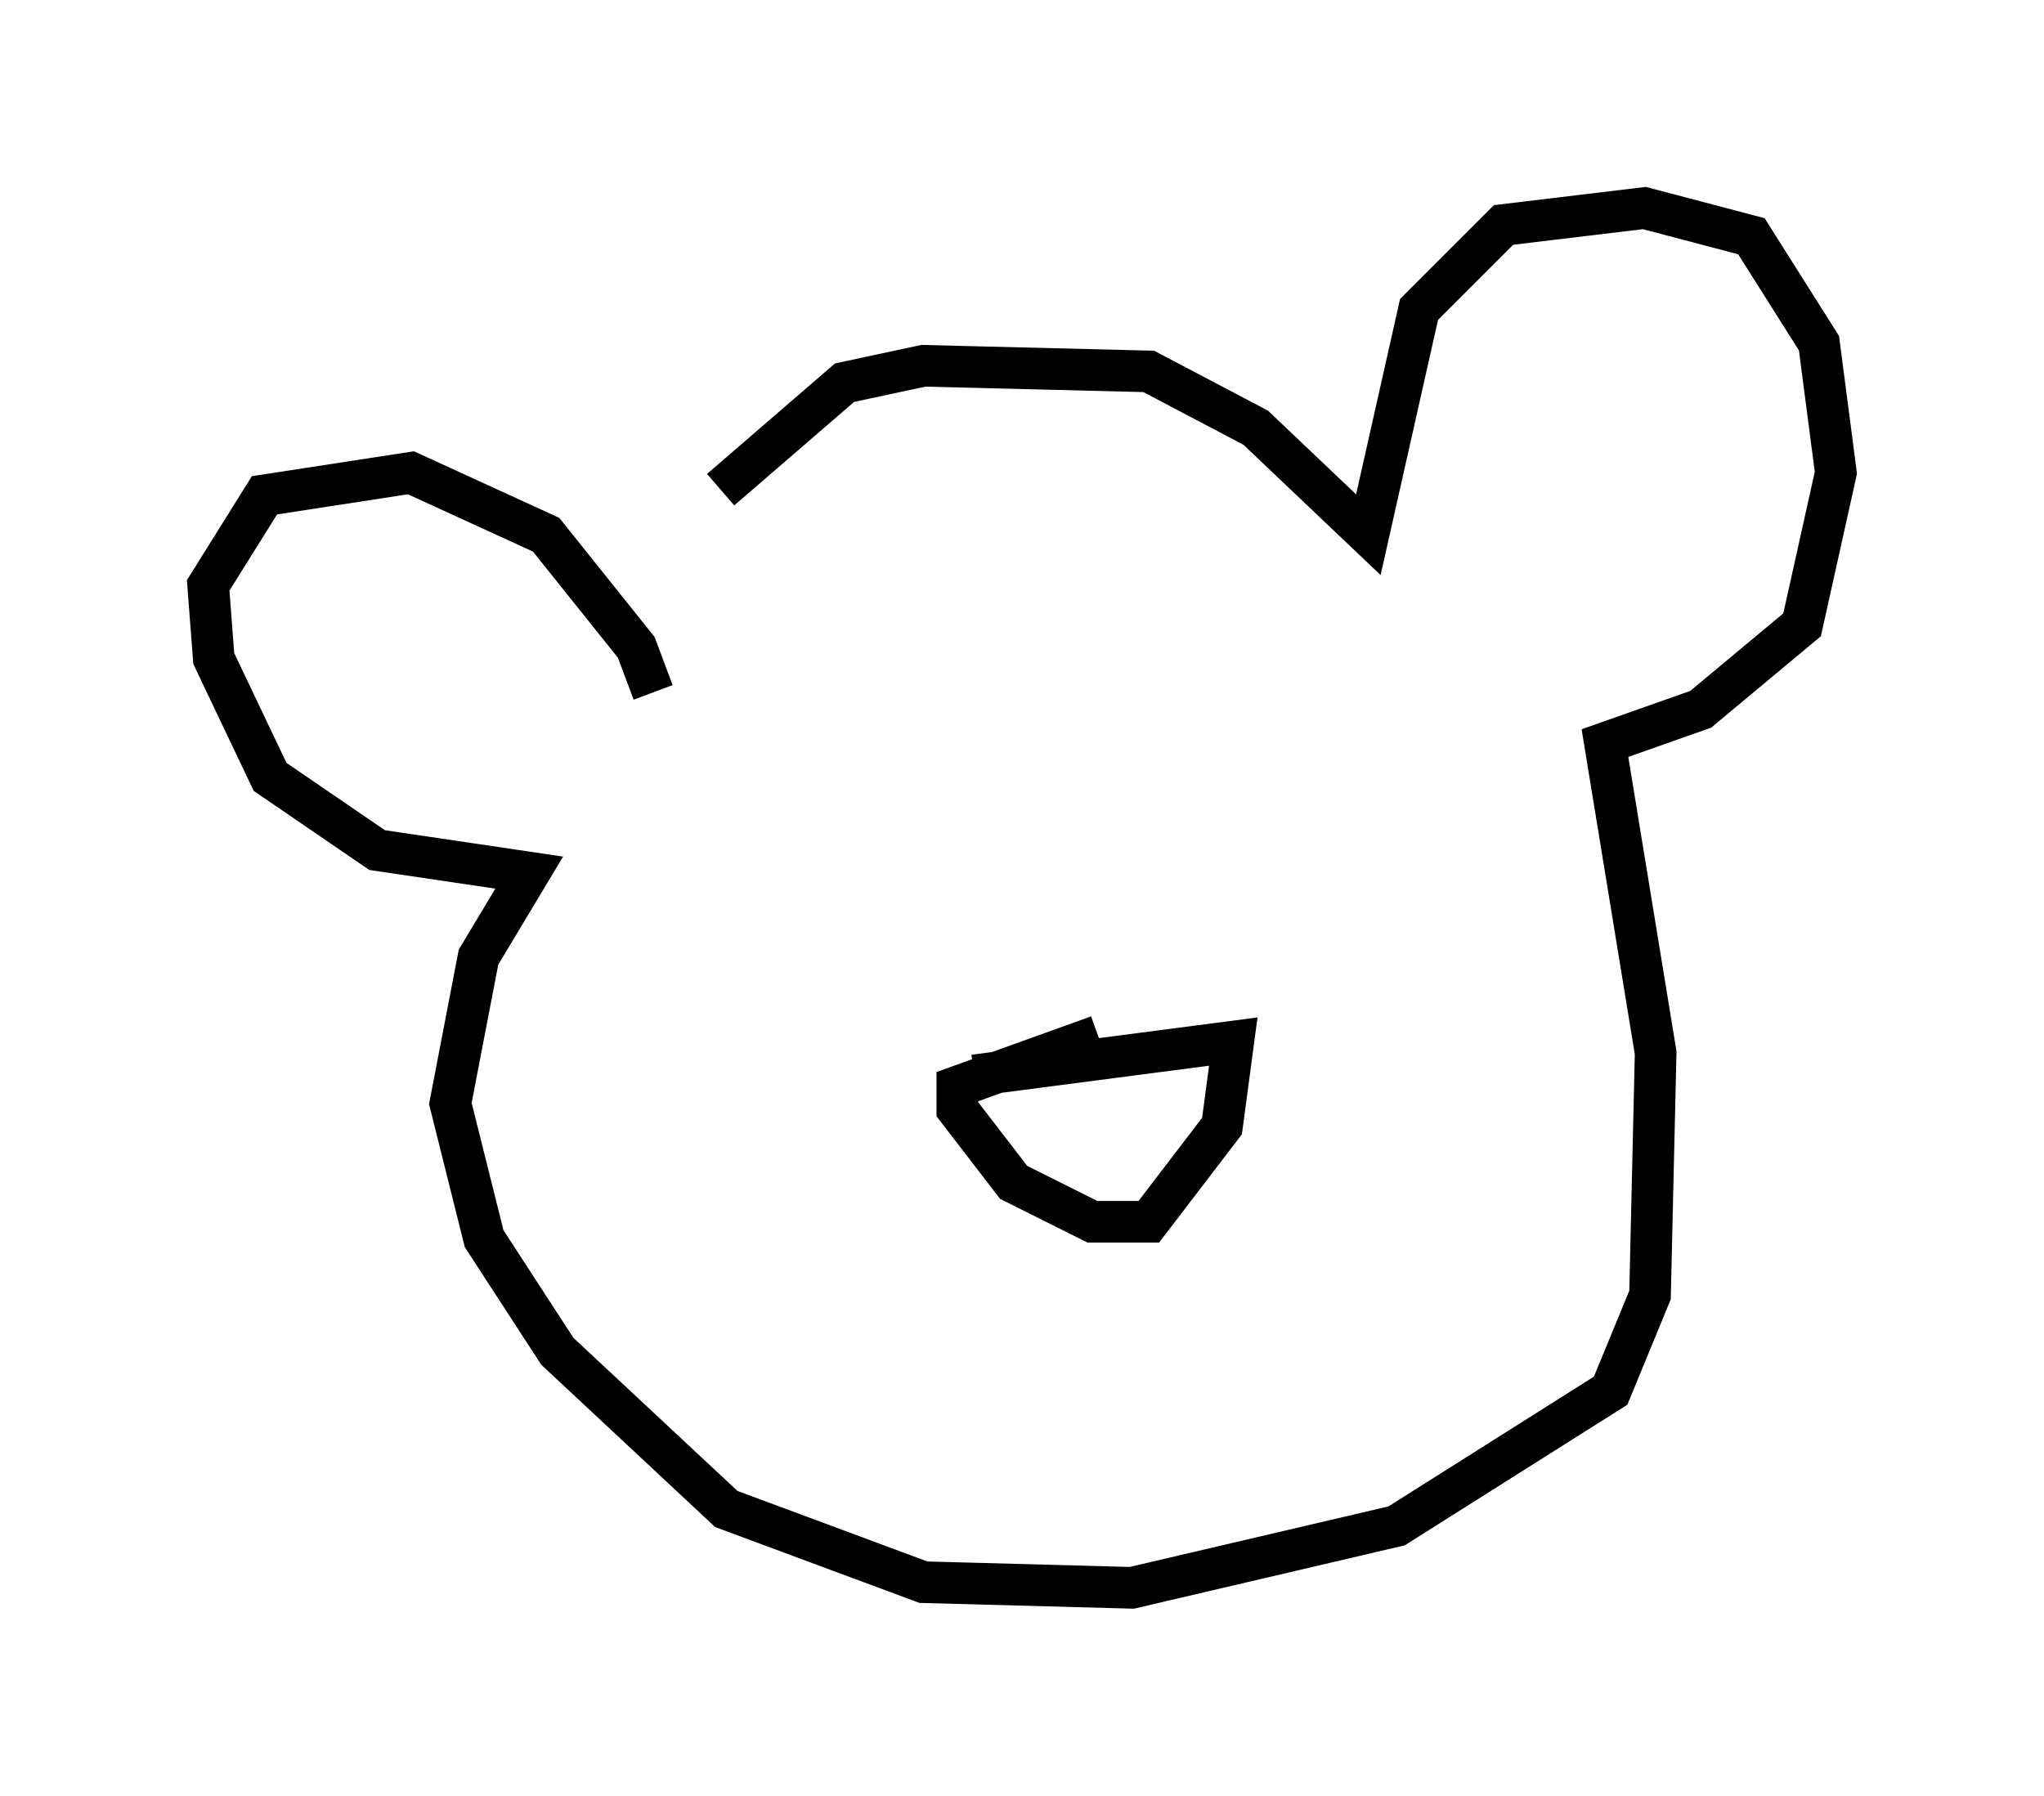 <?xml version="1.0" encoding="utf-8" ?>
<svg baseProfile="full" height="43.153" version="1.1" width="49.106" xmlns="http://www.w3.org/2000/svg" xmlns:ev="http://www.w3.org/2001/xml-events" xmlns:xlink="http://www.w3.org/1999/xlink"><defs /><rect fill="white" height="43.153" width="49.106" x="0" y="0" /><path d="M15.013, 15.69 m2.3, -3.924 l2.977, -2.571 1.894, -0.406 l5.413, 0.135 2.571, 1.353 l2.706, 2.571 1.218, -5.413 l2.03, -2.03 3.383, -0.406 l2.571, 0.677 1.624, 2.571 l0.406, 3.112 -0.812, 3.654 l-2.436, 2.03 -2.3, 0.812 l1.218, 7.442 -0.135, 5.819 l-0.947, 2.3 -5.142, 3.248 l-6.36, 1.488 -5.007, -0.135 l-4.736, -1.759 -4.059, -3.789 l-1.759, -2.706 -0.812, -3.248 l0.677, -3.518 1.218, -2.03 l-3.654, -0.541 -2.571, -1.759 l-1.353, -2.842 -0.135, -1.759 l1.353, -2.165 3.518, -0.541 l3.248, 1.488 2.165, 2.706 l0.406, 1.083 m7.713, 9.202 l6.225, -0.812 -0.271, 2.03 l-1.759, 2.3 -1.353, 0.0 l-1.894, -0.947 -1.353, -1.759 l0.0, -0.541 3.383, -1.218 m2.571, -7.984 l0.0, 0.0 m-9.607, 1.218 l0.0, 0.0 " fill="none" stroke="black" stroke-width="1" /></svg>
